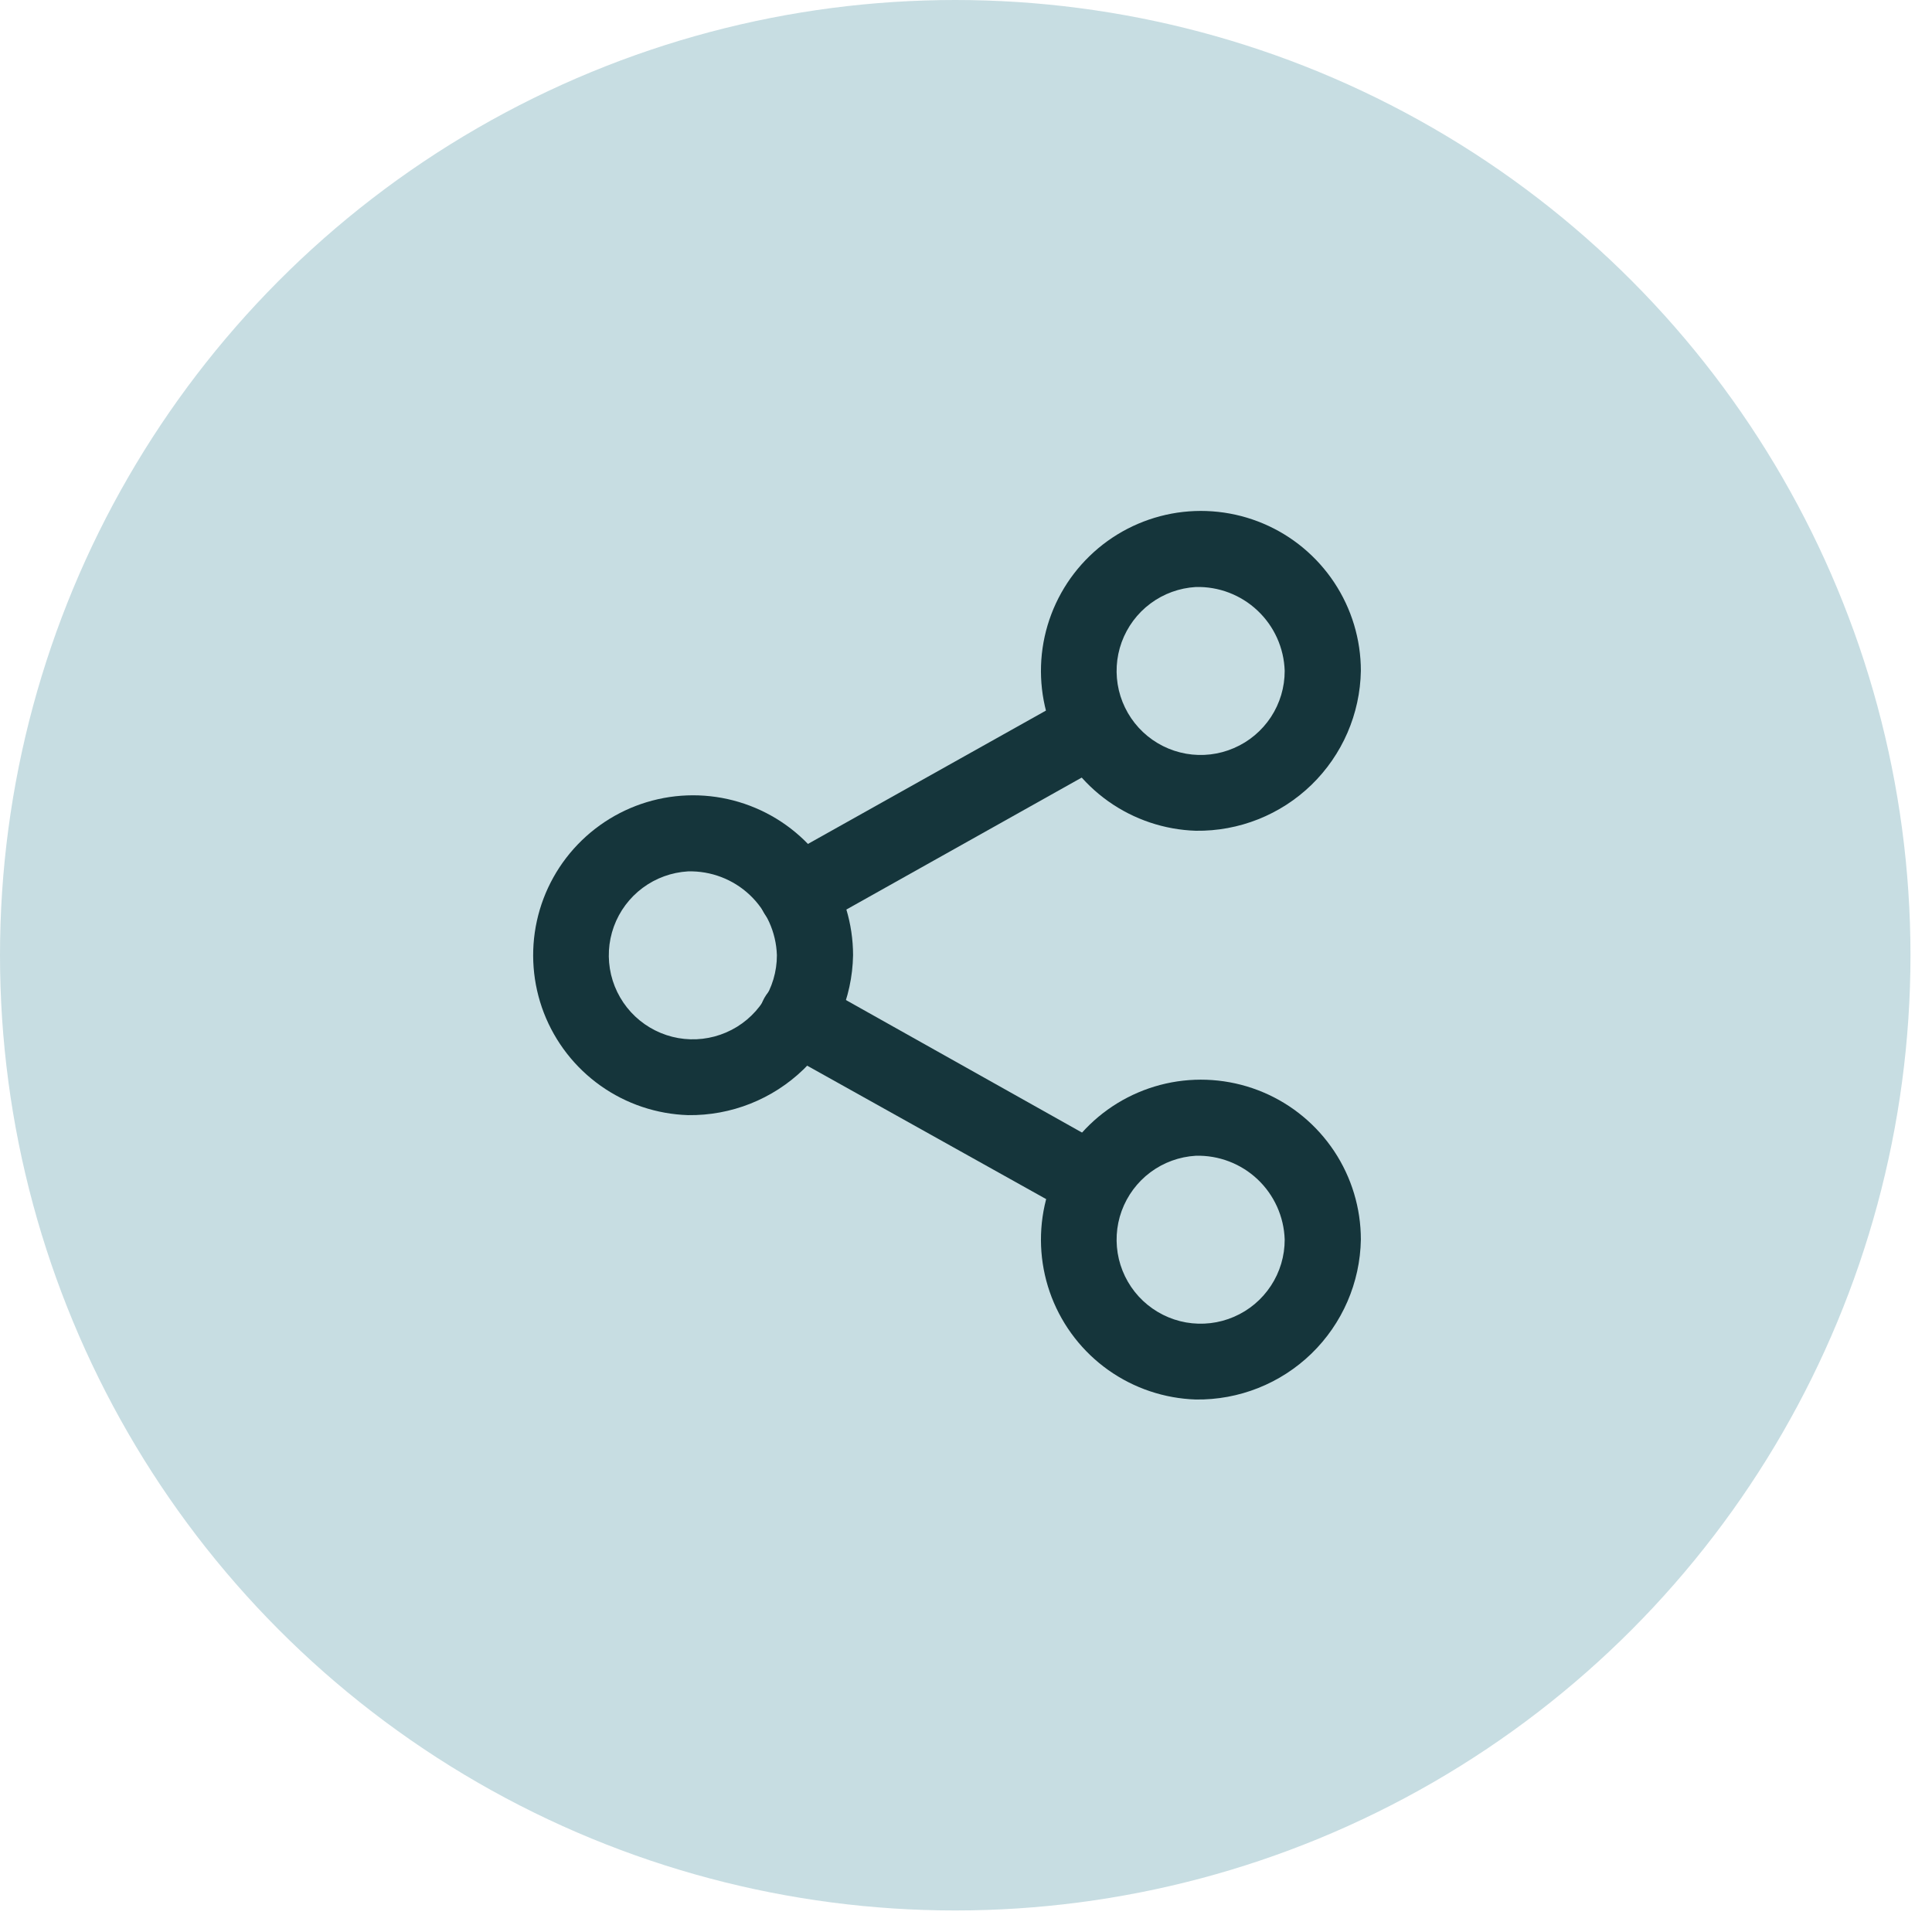 <svg width="42" height="42" viewBox="0 0 42 42" fill="none" xmlns="http://www.w3.org/2000/svg">
<circle cx="20.766" cy="20.766" r="20.766" fill="#7AAFB9" fill-opacity="0.42"/>
<path d="M25.996 18.06C25.314 18.038 24.653 17.816 24.095 17.421C23.538 17.026 23.11 16.476 22.863 15.839C22.617 15.202 22.564 14.506 22.71 13.839C22.857 13.172 23.196 12.563 23.687 12.088C24.177 11.612 24.797 11.292 25.468 11.166C26.139 11.041 26.833 11.116 27.462 11.382C28.091 11.648 28.627 12.094 29.005 12.663C29.382 13.232 29.584 13.9 29.584 14.583C29.568 15.519 29.181 16.411 28.509 17.063C27.836 17.715 26.933 18.073 25.996 18.06ZM25.996 12.761C25.64 12.782 25.297 12.906 25.011 13.119C24.724 13.332 24.507 13.625 24.384 13.96C24.262 14.296 24.241 14.659 24.323 15.007C24.406 15.354 24.588 15.67 24.848 15.915C25.108 16.16 25.433 16.323 25.785 16.385C26.137 16.447 26.499 16.404 26.826 16.262C27.154 16.121 27.433 15.886 27.629 15.588C27.825 15.289 27.929 14.94 27.928 14.583C27.912 14.086 27.7 13.615 27.338 13.274C26.976 12.932 26.494 12.748 25.996 12.761Z" fill="#15353B"/>
<path d="M14.957 24.242C14.274 24.22 13.613 23.998 13.056 23.603C12.499 23.208 12.071 22.658 11.824 22.021C11.578 21.384 11.525 20.688 11.671 20.021C11.817 19.354 12.157 18.745 12.647 18.27C13.138 17.794 13.757 17.474 14.429 17.348C15.1 17.223 15.793 17.298 16.422 17.564C17.052 17.83 17.588 18.276 17.966 18.845C18.343 19.414 18.544 20.082 18.545 20.765C18.529 21.701 18.142 22.593 17.47 23.245C16.797 23.897 15.894 24.255 14.957 24.242ZM14.957 18.943C14.601 18.964 14.258 19.088 13.972 19.301C13.685 19.514 13.467 19.807 13.345 20.142C13.223 20.477 13.202 20.841 13.284 21.189C13.367 21.536 13.549 21.852 13.809 22.097C14.068 22.341 14.394 22.505 14.746 22.567C15.097 22.628 15.459 22.586 15.787 22.444C16.115 22.303 16.394 22.068 16.59 21.77C16.785 21.471 16.89 21.122 16.889 20.765C16.873 20.267 16.661 19.797 16.299 19.455C15.937 19.114 15.454 18.93 14.957 18.943Z" fill="#15353B"/>
<path d="M25.996 30.424C25.314 30.402 24.653 30.18 24.095 29.785C23.538 29.39 23.11 28.84 22.863 28.203C22.617 27.566 22.564 26.87 22.71 26.203C22.857 25.536 23.196 24.927 23.687 24.451C24.177 23.976 24.797 23.656 25.468 23.53C26.139 23.405 26.833 23.48 27.462 23.746C28.091 24.012 28.627 24.458 29.005 25.027C29.382 25.596 29.584 26.264 29.584 26.947C29.568 27.883 29.181 28.775 28.509 29.427C27.836 30.079 26.933 30.437 25.996 30.424ZM25.996 25.125C25.64 25.146 25.297 25.27 25.011 25.483C24.724 25.696 24.507 25.989 24.384 26.324C24.262 26.659 24.241 27.023 24.323 27.371C24.406 27.718 24.588 28.034 24.848 28.279C25.108 28.523 25.433 28.687 25.785 28.749C26.137 28.81 26.499 28.768 26.826 28.626C27.154 28.485 27.433 28.25 27.629 27.951C27.825 27.653 27.929 27.304 27.928 26.947C27.912 26.449 27.7 25.979 27.338 25.637C26.976 25.296 26.494 25.112 25.996 25.125Z" fill="#15353B"/>
<path d="M23.623 26.439C23.482 26.44 23.343 26.403 23.22 26.334L16.933 22.824C16.838 22.77 16.755 22.699 16.687 22.613C16.62 22.528 16.57 22.43 16.541 22.325C16.511 22.22 16.503 22.11 16.516 22.002C16.529 21.894 16.562 21.79 16.616 21.695C16.669 21.6 16.741 21.516 16.826 21.449C16.912 21.382 17.01 21.332 17.114 21.302C17.219 21.273 17.329 21.264 17.437 21.277C17.545 21.29 17.65 21.324 17.745 21.378L24.026 24.904C24.186 24.994 24.312 25.134 24.384 25.302C24.456 25.471 24.47 25.658 24.424 25.836C24.378 26.013 24.274 26.17 24.129 26.282C23.984 26.395 23.806 26.455 23.623 26.455V26.439Z" fill="#15353B"/>
<path d="M17.314 20.257C17.133 20.255 16.957 20.193 16.814 20.081C16.671 19.969 16.569 19.814 16.523 19.638C16.477 19.462 16.49 19.277 16.56 19.109C16.631 18.942 16.754 18.802 16.911 18.712L23.187 15.196C23.282 15.132 23.389 15.089 23.501 15.069C23.614 15.049 23.729 15.052 23.84 15.079C23.951 15.106 24.056 15.155 24.147 15.224C24.238 15.293 24.314 15.38 24.369 15.48C24.425 15.579 24.46 15.69 24.471 15.803C24.482 15.917 24.47 16.032 24.434 16.14C24.399 16.249 24.341 16.349 24.265 16.434C24.189 16.52 24.096 16.588 23.993 16.636L17.723 20.152C17.597 20.221 17.457 20.257 17.314 20.257Z" fill="#15353B"/>
</svg>
